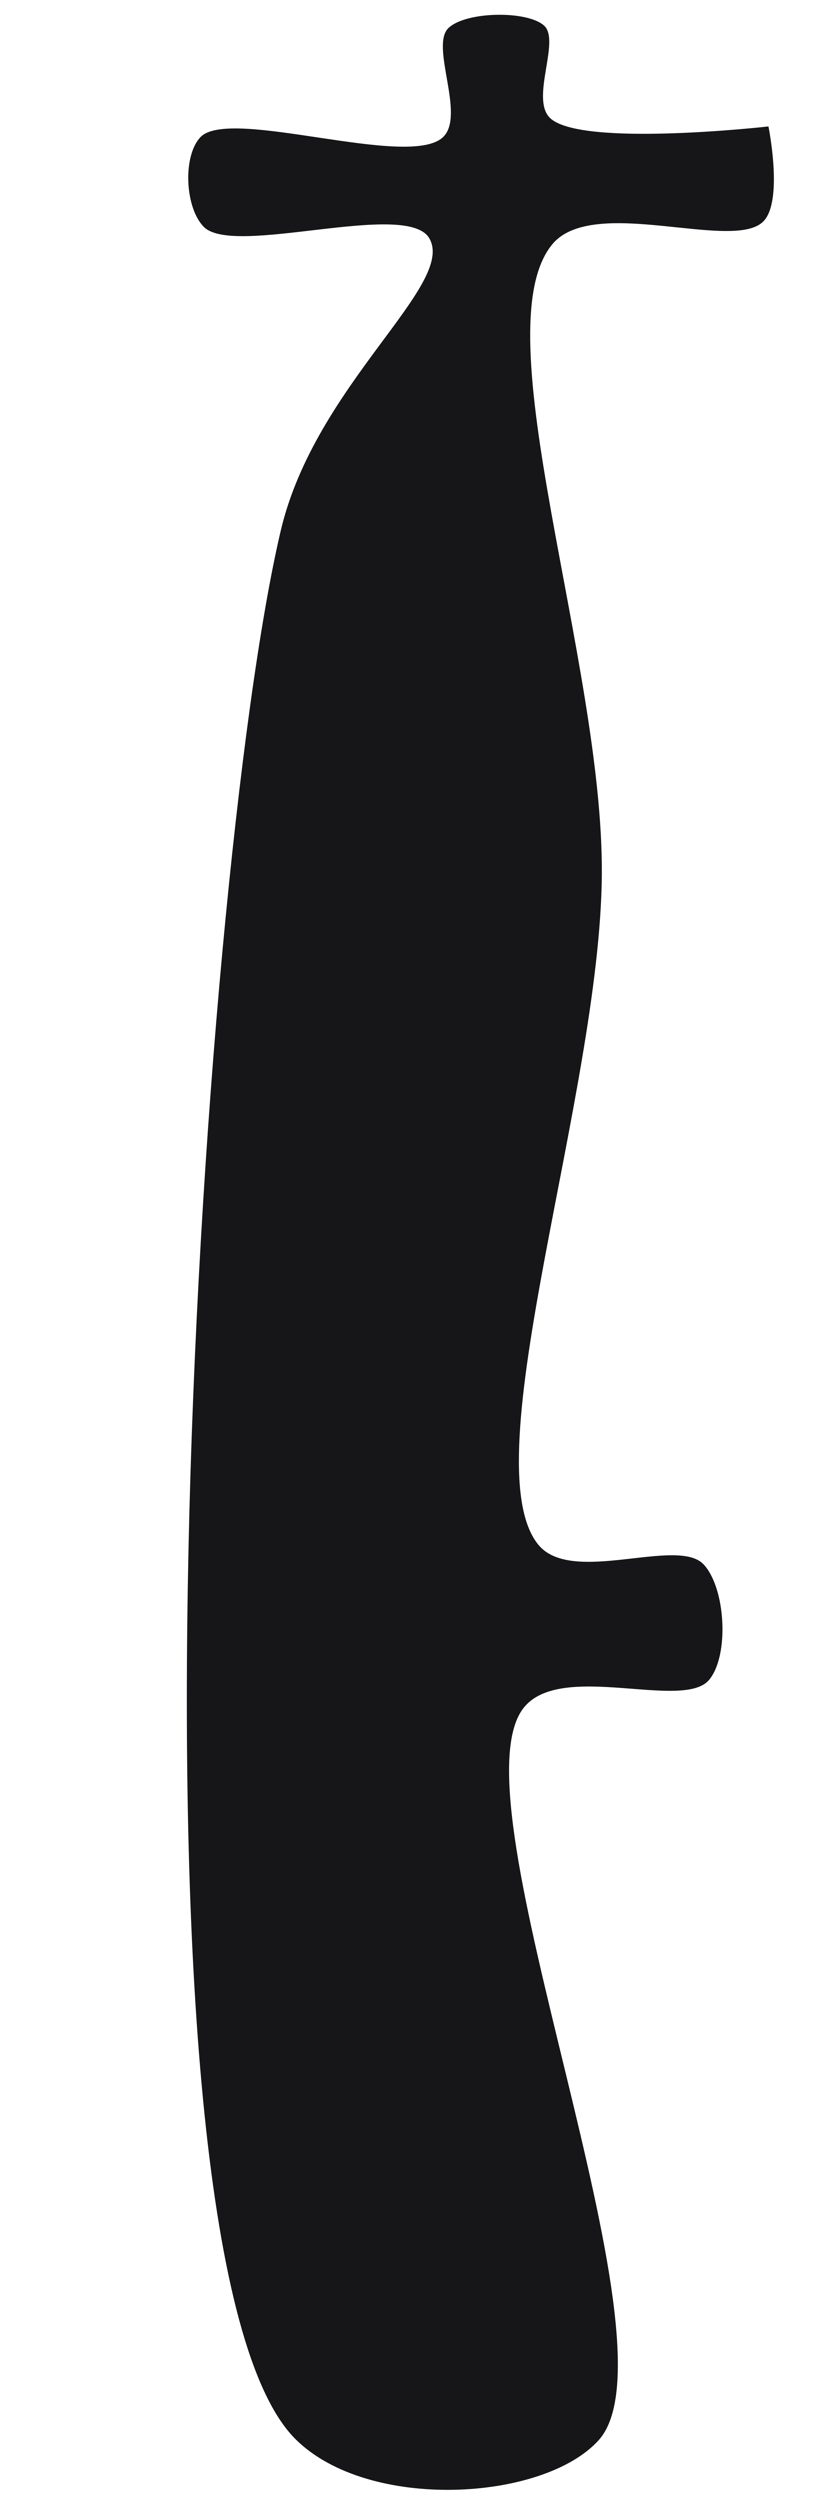 <?xml version="1.0" encoding="utf-8"?>
<svg viewBox="254.491 143.103 45 135" xmlns="http://www.w3.org/2000/svg" xmlns:bx="https://boxy-svg.com">
  <linearGradient id='gradient'>
    <stop id='submarineRed' offset='0' stop-color='rgba(255, 0, 0, 0.671)'/>
    <stop offset='0%' stop-color='rgb(216, 216, 216)'/>
  </linearGradient>
  <path fill="#161618" d="M 219.644 195.165 C 219.644 195.165 220.793 205.32 219.184 206.968 C 218.138 208.039 215.018 206.39 214.202 207.282 C 213.371 208.191 213.424 211.525 214.337 212.459 C 215.311 213.455 219.048 211.513 220.222 212.746 C 221.972 214.584 218.567 224.251 220.217 225.844 C 221.221 226.813 224.025 226.696 225.066 225.67 C 226.717 224.043 223.591 214.699 225.684 213.487 C 228.206 212.027 233.576 219.652 241.468 221.511 C 260.509 225.995 334.7 230.582 344.529 220.716 C 348.447 216.783 347.887 207.326 344.593 204.342 C 339.461 199.692 310.158 212.347 305.058 208.404 C 302.479 206.41 305.229 199.759 303.518 198.361 C 302.178 197.267 298.565 197.483 297.297 198.664 C 295.773 200.084 298.455 205.806 296.22 207.606 C 291.733 211.22 271.947 204.264 260.072 204.166 C 248.553 204.071 230.63 210.669 226.007 206.841 C 223.327 204.622 226.453 197.024 224.755 195.423 C 223.622 194.355 219.644 195.165 219.644 195.165 C 219.644 195.165 219.644 195.165 219.644 195.165" transform="matrix(0, 1, -1, 0, 491.169, -69.713)" bx:d="M 219.644 195.165 R 219.184 206.968 R 214.202 207.282 R 214.337 212.459 R 220.222 212.746 R 220.217 225.844 R 225.066 225.67 R 225.684 213.487 R 241.468 221.511 R 344.529 220.716 R 344.593 204.342 R 305.058 208.404 R 303.518 198.361 R 297.297 198.664 R 296.22 207.606 R 260.072 204.166 R 226.007 206.841 R 224.755 195.423 R 219.644 195.165 Z 1@9fc47f69"/>
  <line fill="#161618" x1="294.839" y1="230.692" x2="294.536" y2="228.417" transform="matrix(0, 1, -1, 0, 524.242, -65.133)"/>
  <line fill="#161618" x1="296.052" y1="233.878" x2="295.446" y2="229.783" transform="matrix(0, 1, -1, 0, 527.58, -63.919)"/>
</svg>